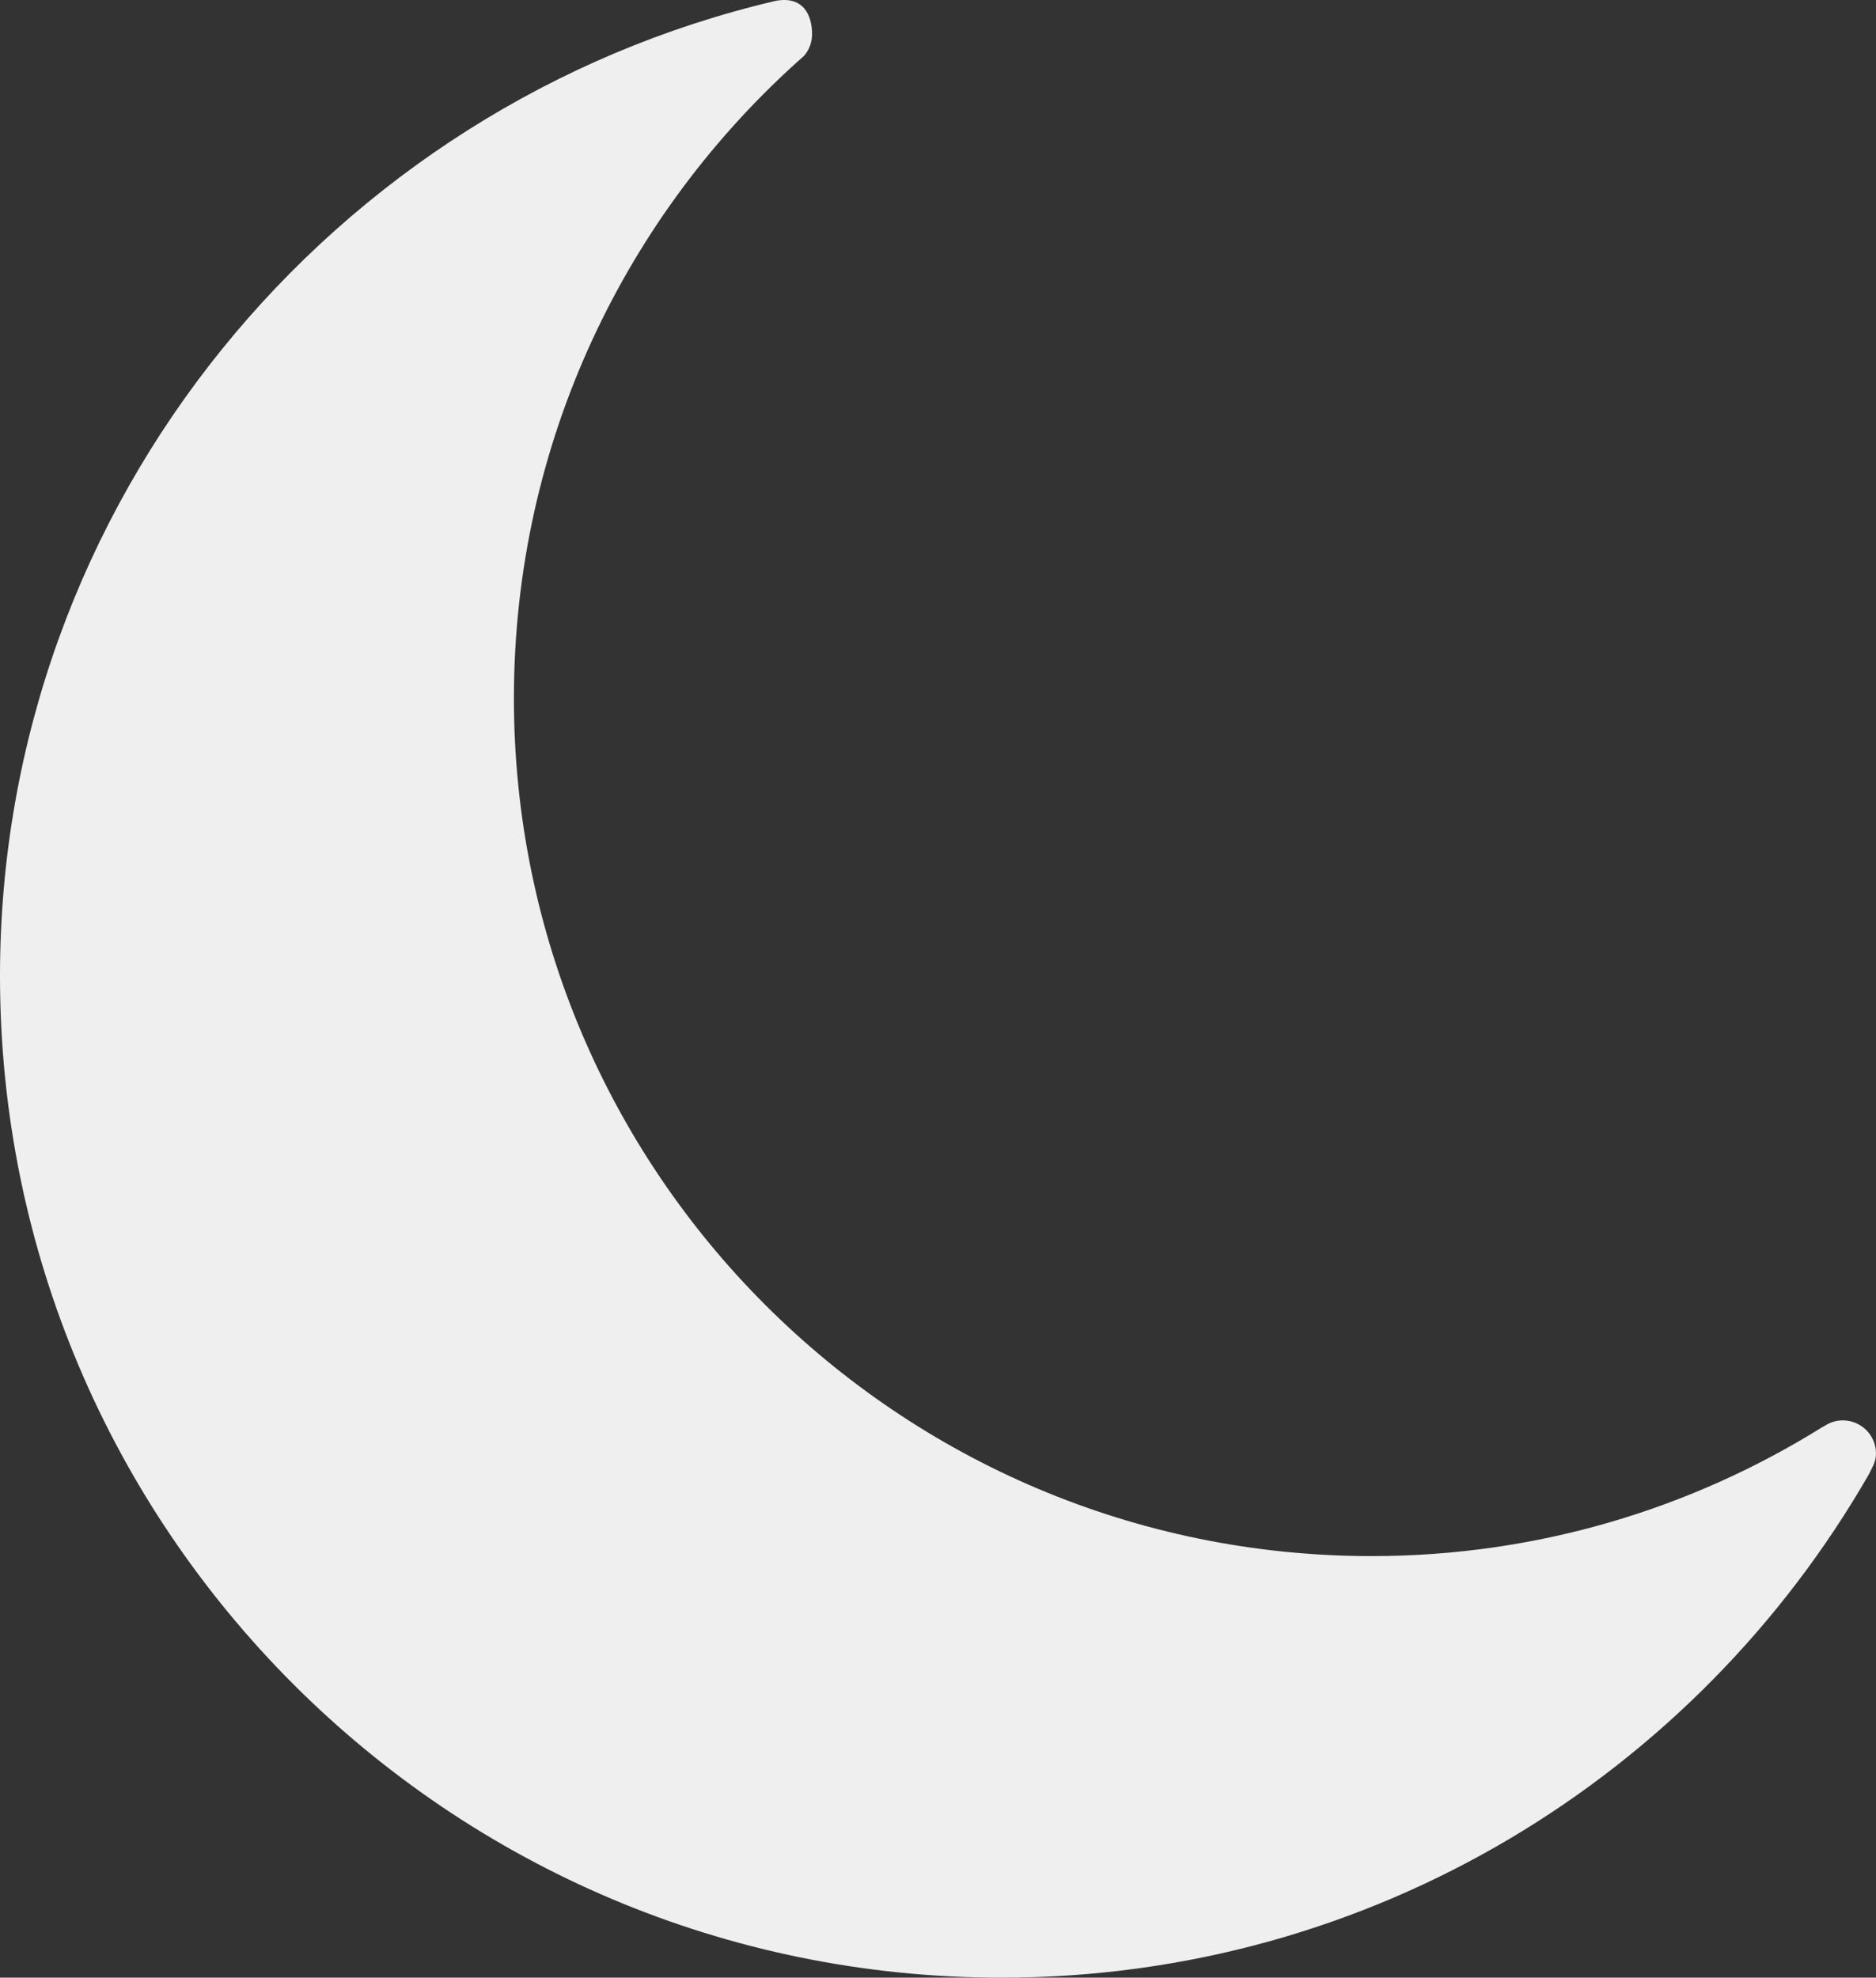 <?xml version="1.0" encoding="utf-8"?>
<!-- Generator: Adobe Illustrator 17.0.2, SVG Export Plug-In . SVG Version: 6.00 Build 0)  -->
<!DOCTYPE svg PUBLIC "-//W3C//DTD SVG 1.1//EN" "http://www.w3.org/Graphics/SVG/1.1/DTD/svg11.dtd">
<svg version="1.1" id="Calque_1" xmlns="http://www.w3.org/2000/svg" xmlns:xlink="http://www.w3.org/1999/xlink" x="0px" y="0px"
	 width="123.834px" height="130.499px" viewBox="0 0 123.834 130.499" enable-background="new 0 0 123.834 130.499"
	 xml:space="preserve">
<rect x="0" y="0" width="123.834" height="130.499" fill="#333333" stroke="none"/>
<path fill="#F0EFEF" d="M120.34,94.14c-8.643,5.401-18.842,8.541-29.796,8.541c-31.261,0-56.621-25.341-56.621-56.606
	c0-16.896,7.412-32.031,19.151-42.39c0.343-0.388,0.53-0.898,0.53-1.447c0-1.211-0.564-2.534-2.414-2.179
	C21.984,6.896,0,33.099,0,64.398c0,36.514,29.617,66.101,66.111,66.101c24.522,0,45.867-13.387,57.262-33.232
	c0.241-0.495,0.461-0.842,0.461-1.351c0-1.206-0.976-2.19-2.194-2.19c-0.482,0-0.921,0.158-1.285,0.423"/>
</svg>
